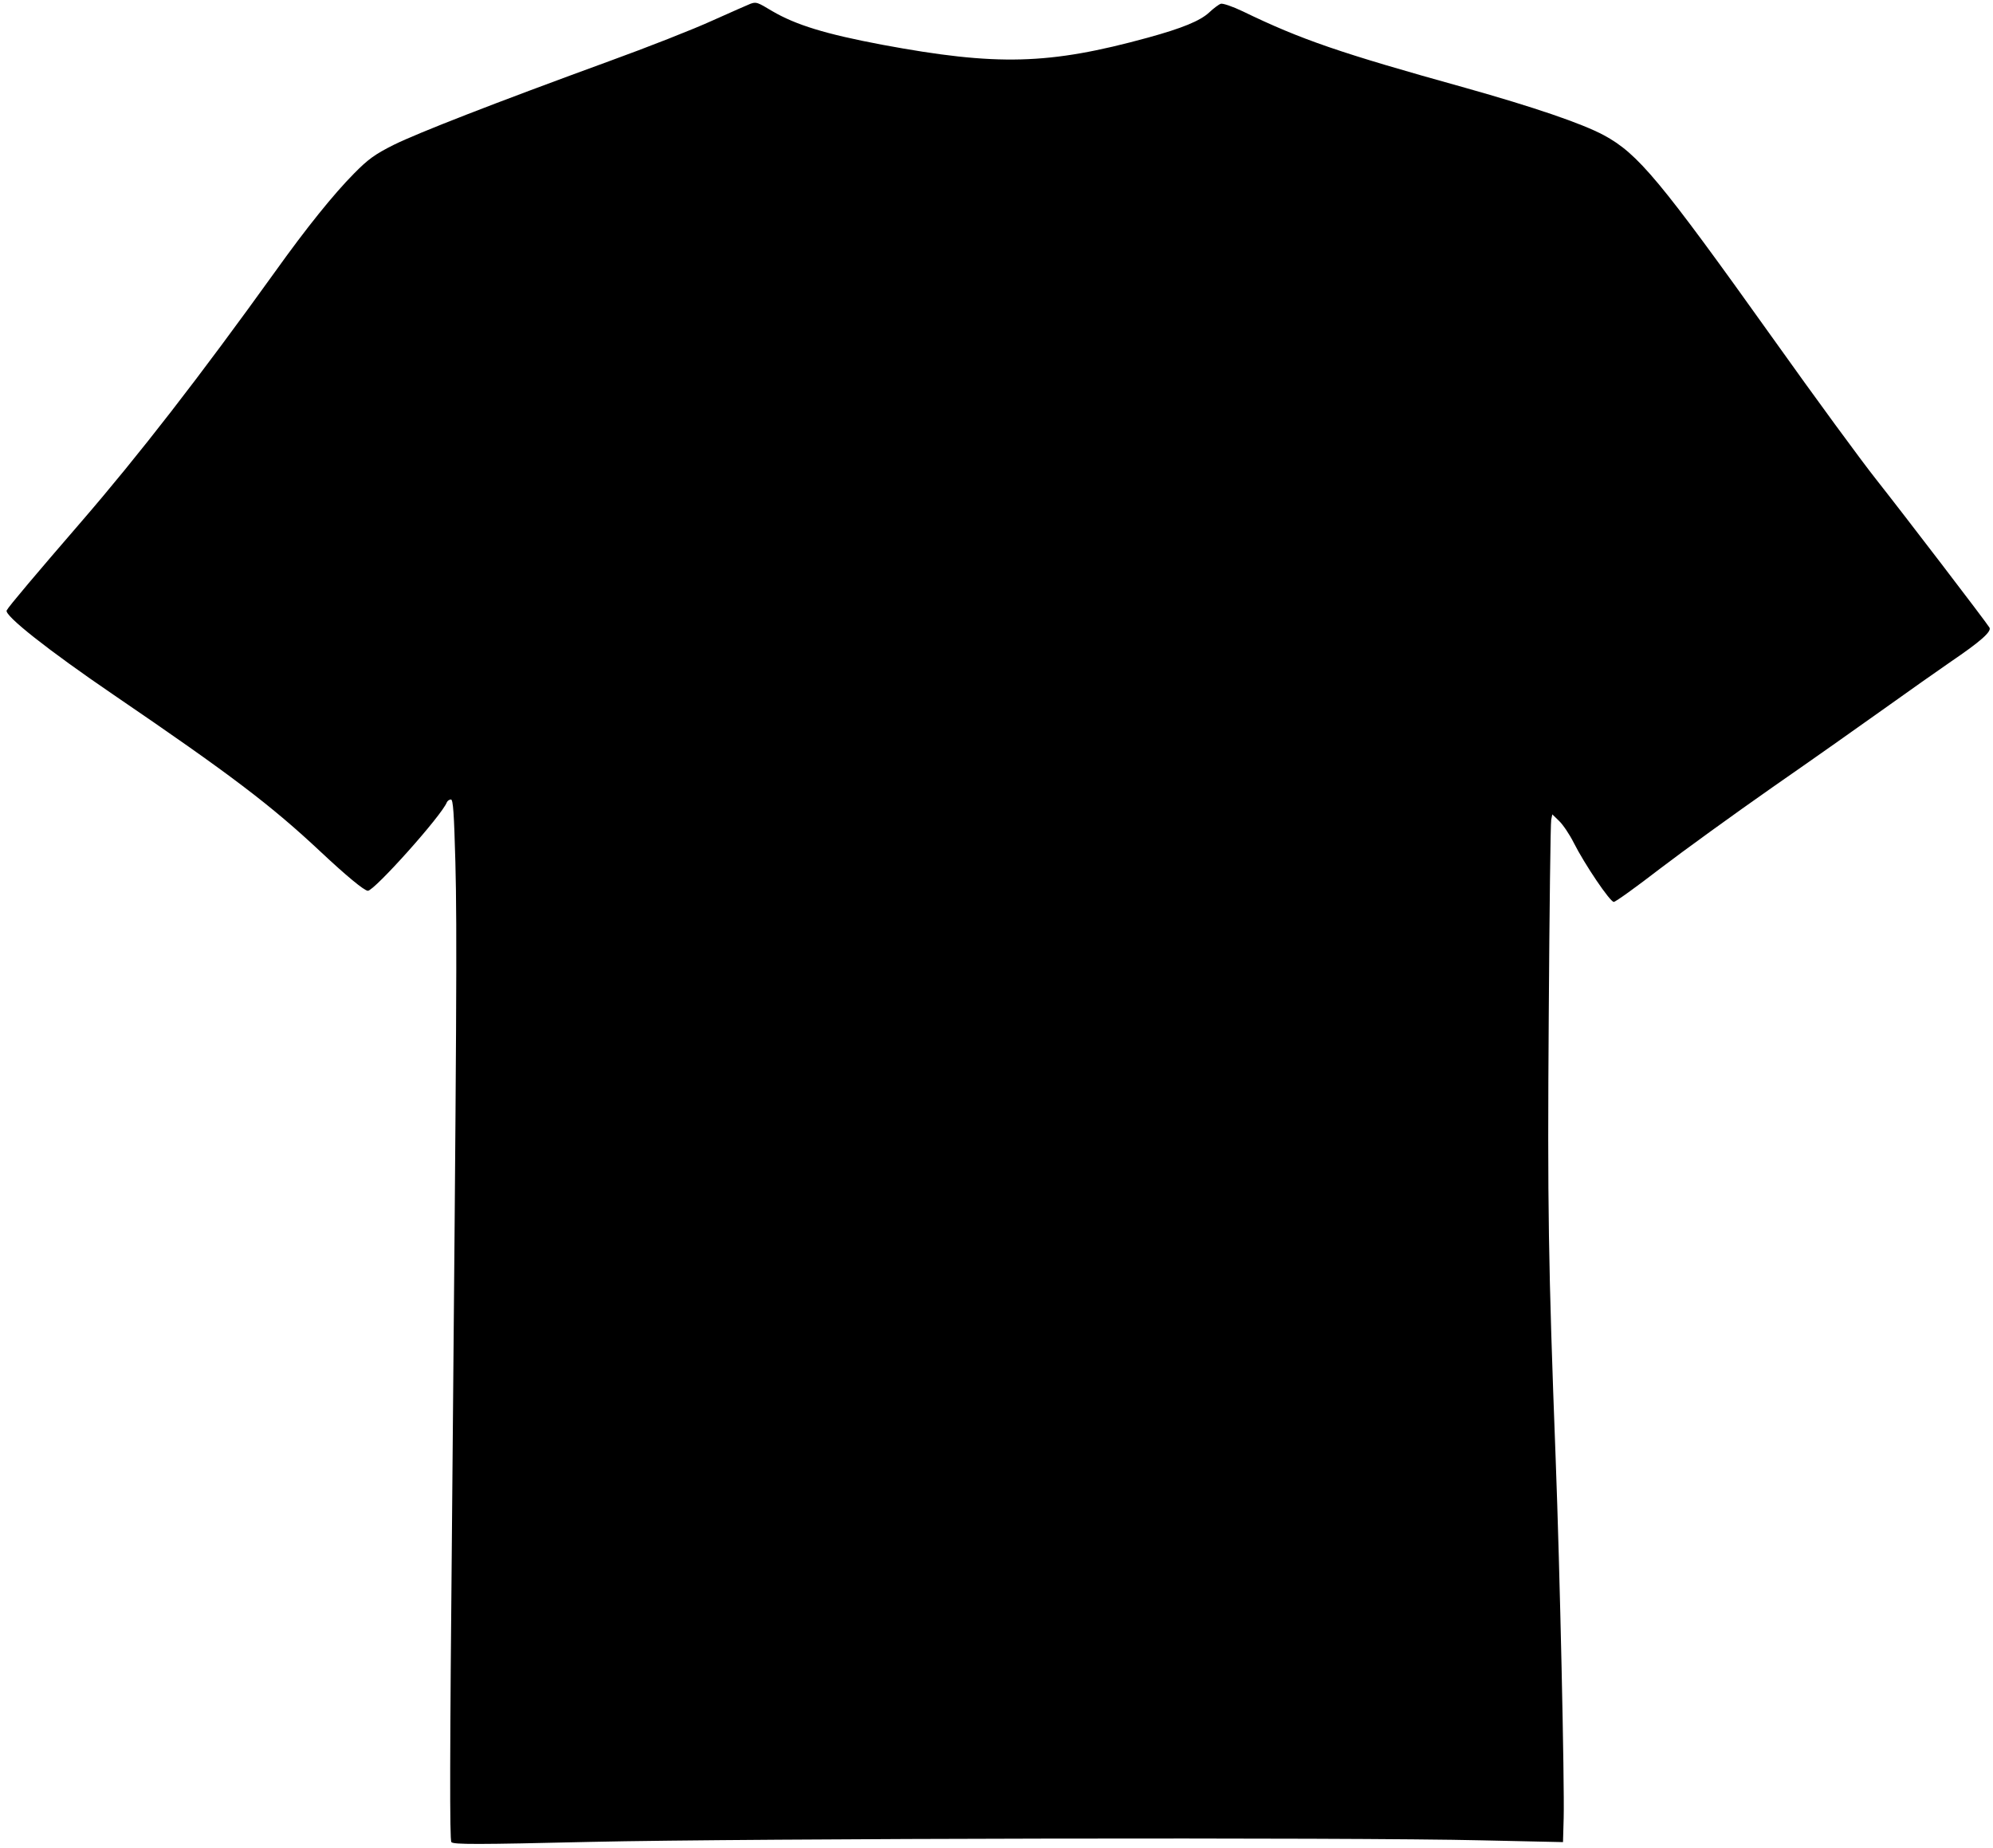 <svg viewBox="0 0 895 830">

<g transform="translate(0,830) scale(0.1,-0.1)"
fill="#000000" stroke="none">
<path d="M3370 8283 c-8 -3 -85 -37 -170 -75 -85 -39 -294 -121 -465 -183
-523 -191 -856 -321 -966 -375 -86 -43 -117 -66 -179 -129 -92 -93 -213 -243
-356 -443 -340 -473 -610 -821 -870 -1122 -197 -228 -325 -379 -334 -397 -12
-22 185 -178 480 -379 528 -360 707 -496 930 -705 113 -106 196 -175 212 -175
29 0 332 338 355 398 3 6 11 12 18 12 10 0 14 -63 20 -282 8 -304 5 -731 -15
-2955 -10 -1043 -11 -1435 -3 -1445 9 -11 115 -11 625 1 707 16 3430 21 4000
7 l367 -8 3 108 c4 151 -17 1114 -36 1614 -33 871 -37 1135 -31 1990 3 470 8
866 11 879 l5 24 30 -29 c17 -16 47 -60 66 -98 49 -97 163 -266 180 -266 8 0
101 67 206 148 106 81 334 246 507 367 173 120 401 281 506 356 105 75 238
169 295 208 131 89 184 135 173 153 -15 25 -390 515 -507 663 -66 83 -275 368
-465 635 -508 712 -606 830 -760 913 -99 53 -314 126 -623 213 -561 156 -736
216 -998 343 -46 22 -90 37 -99 34 -9 -3 -33 -21 -52 -39 -41 -38 -122 -71
-275 -113 -445 -122 -677 -128 -1193 -32 -255 48 -388 89 -494 151 -68 41 -72
42 -98 33z"/>
</g>
</svg>
